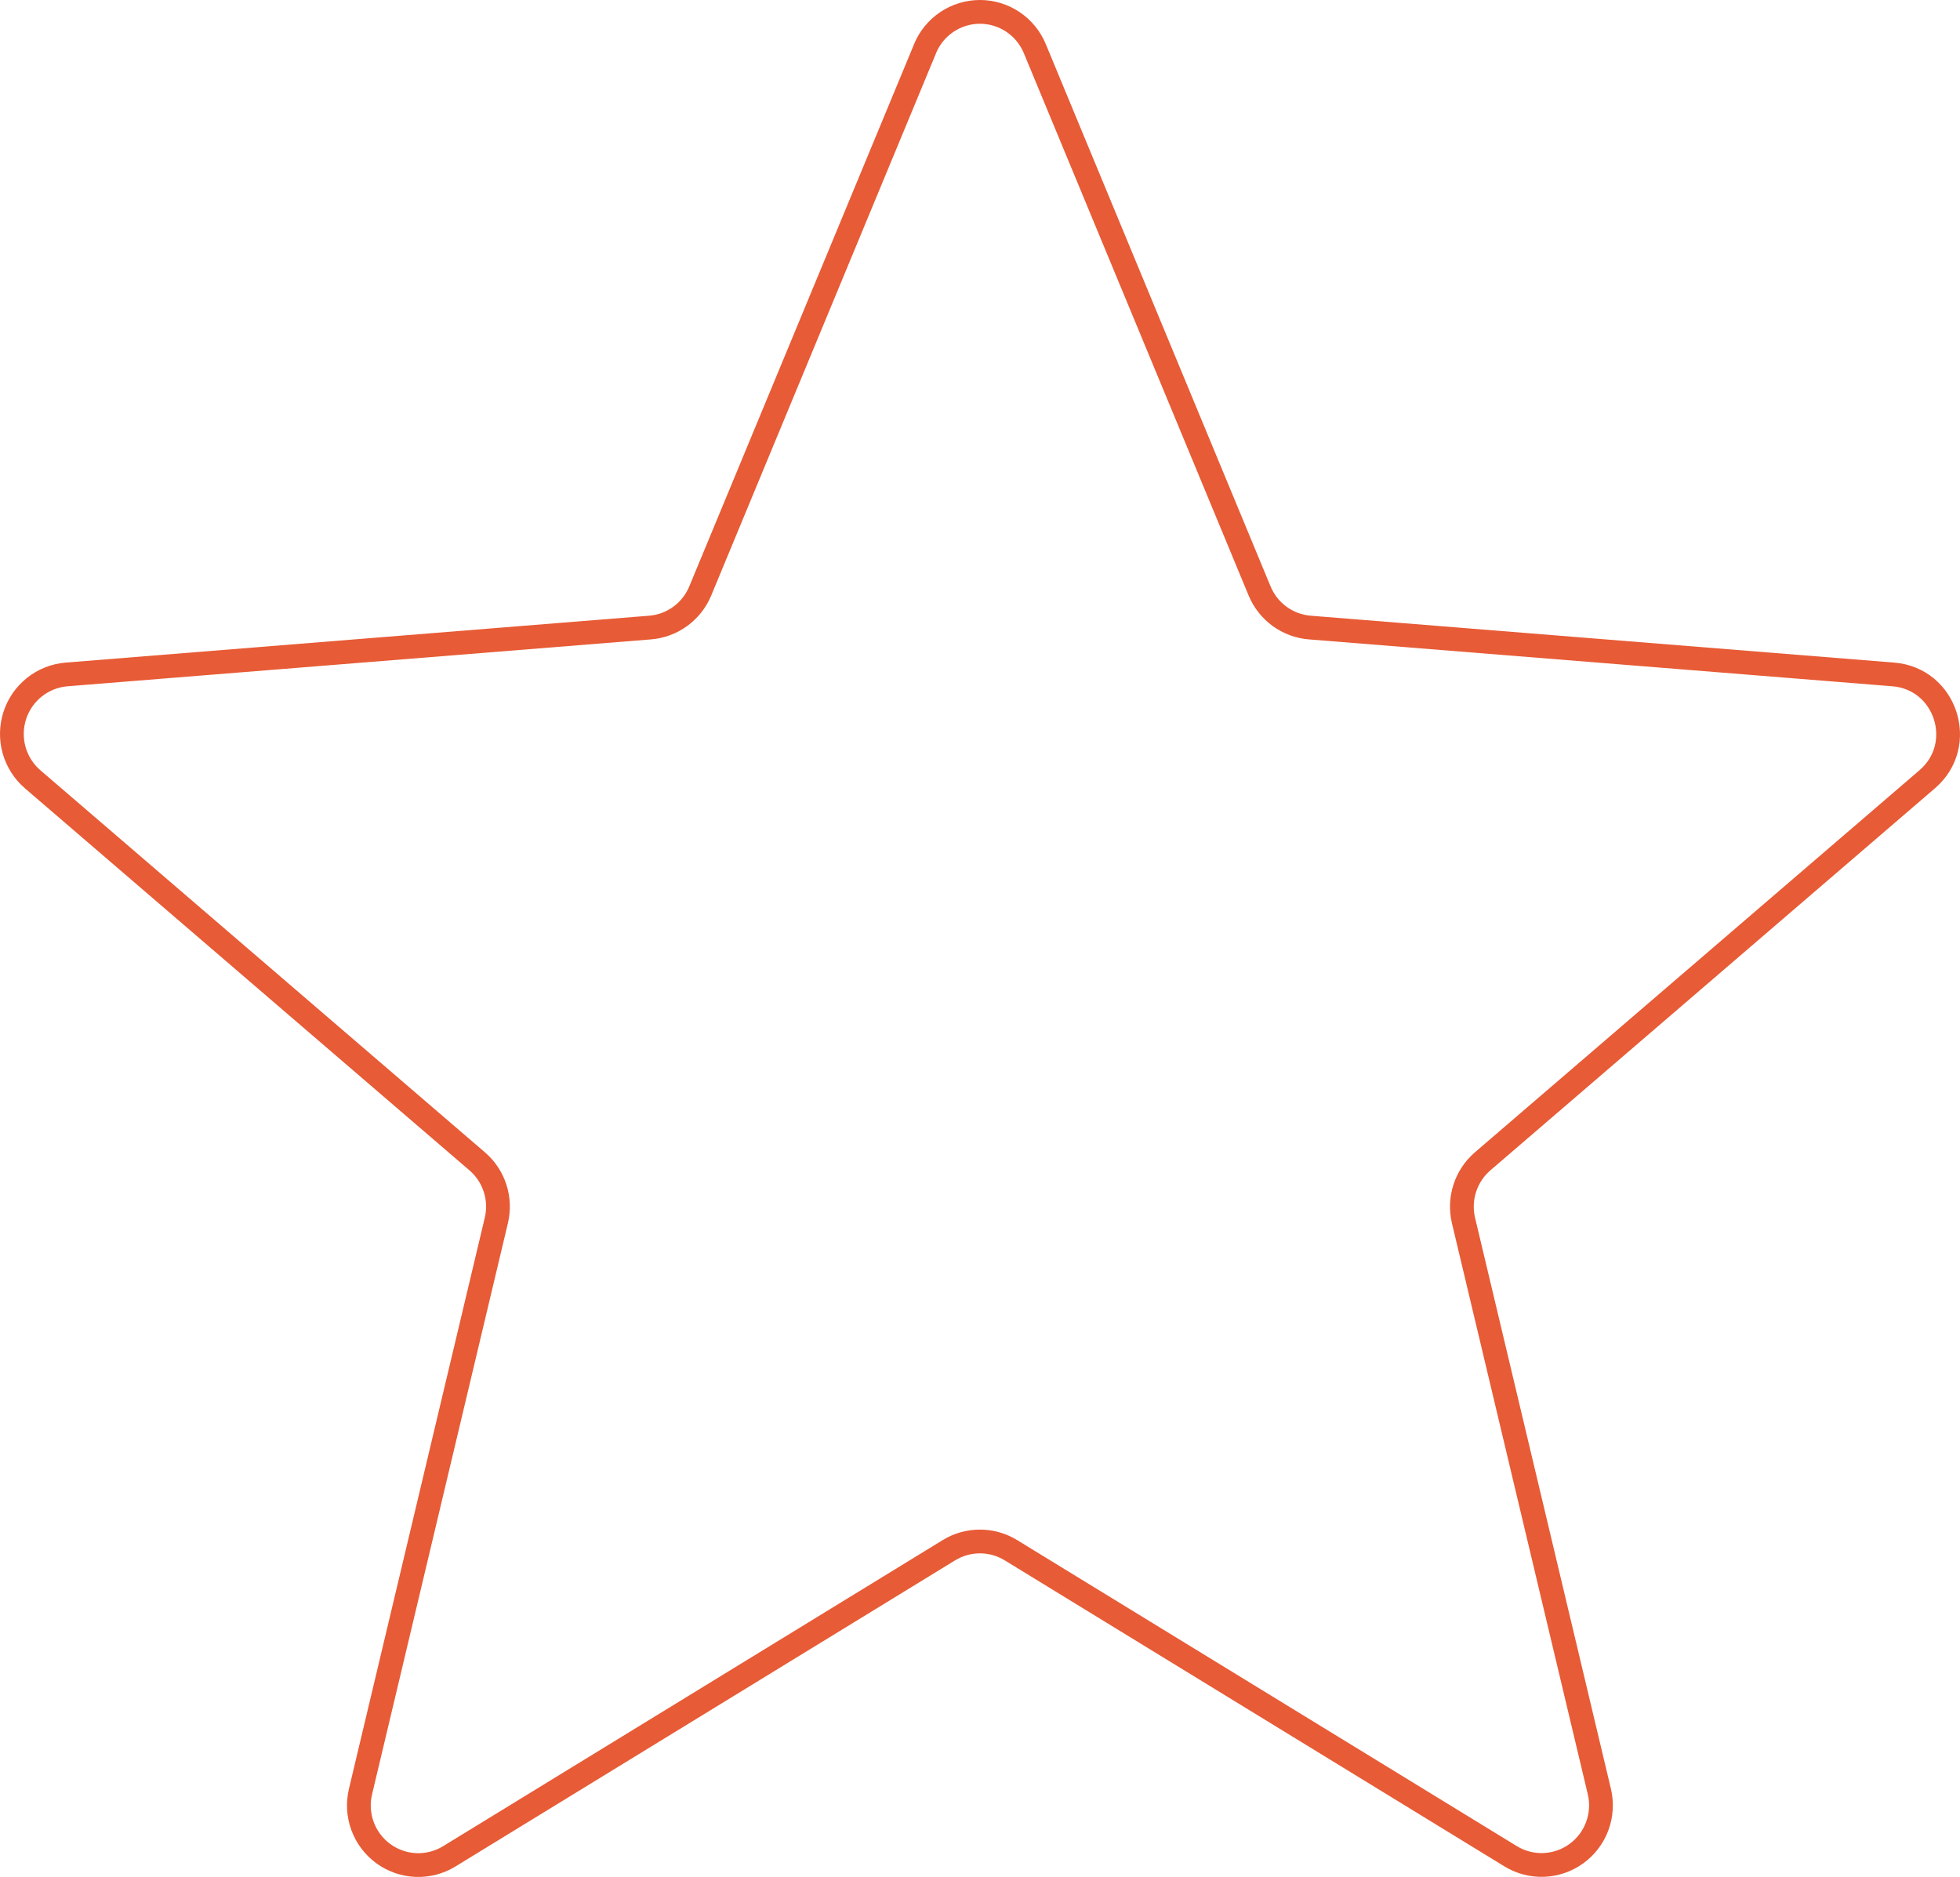 <svg width="165" height="158" viewBox="0 0 165 158" fill="none" xmlns="http://www.w3.org/2000/svg">
<path d="M77.865 4.114C78.241 3.193 78.882 2.405 79.707 1.851C80.531 1.296 81.501 1 82.493 1C83.486 1 84.456 1.296 85.28 1.851C86.105 2.405 86.746 3.193 87.122 4.114L106.038 49.747C106.392 50.601 106.974 51.34 107.72 51.884C108.466 52.427 109.347 52.754 110.266 52.827L159.385 56.774C163.827 57.131 165.625 62.693 162.243 65.595L124.82 97.755C124.121 98.355 123.6 99.136 123.314 100.013C123.029 100.89 122.989 101.829 123.2 102.728L134.639 150.807C134.869 151.771 134.808 152.783 134.466 153.713C134.123 154.643 133.513 155.451 132.713 156.033C131.913 156.616 130.958 156.948 129.97 156.987C128.982 157.026 128.005 156.771 127.162 156.253L85.102 130.495C84.316 130.014 83.413 129.76 82.493 129.76C81.573 129.76 80.671 130.014 79.885 130.495L37.825 156.262C36.982 156.78 36.005 157.035 35.016 156.996C34.028 156.957 33.074 156.625 32.274 156.042C31.474 155.46 30.864 154.652 30.521 153.722C30.178 152.792 30.118 151.78 30.348 150.816L41.786 102.728C41.999 101.83 41.96 100.89 41.674 100.013C41.388 99.135 40.866 98.354 40.166 97.755L2.744 65.595C1.995 64.948 1.453 64.094 1.186 63.14C0.919 62.185 0.94 61.173 1.245 60.23C1.551 59.287 2.127 58.456 2.902 57.841C3.677 57.226 4.617 56.855 5.602 56.774L54.721 52.827C55.639 52.754 56.521 52.427 57.267 51.884C58.013 51.34 58.595 50.601 58.949 49.747L77.865 4.123V4.114Z" stroke="#E75B36" stroke-width="2" stroke-linecap="round" stroke-linejoin="round"/>
</svg>
